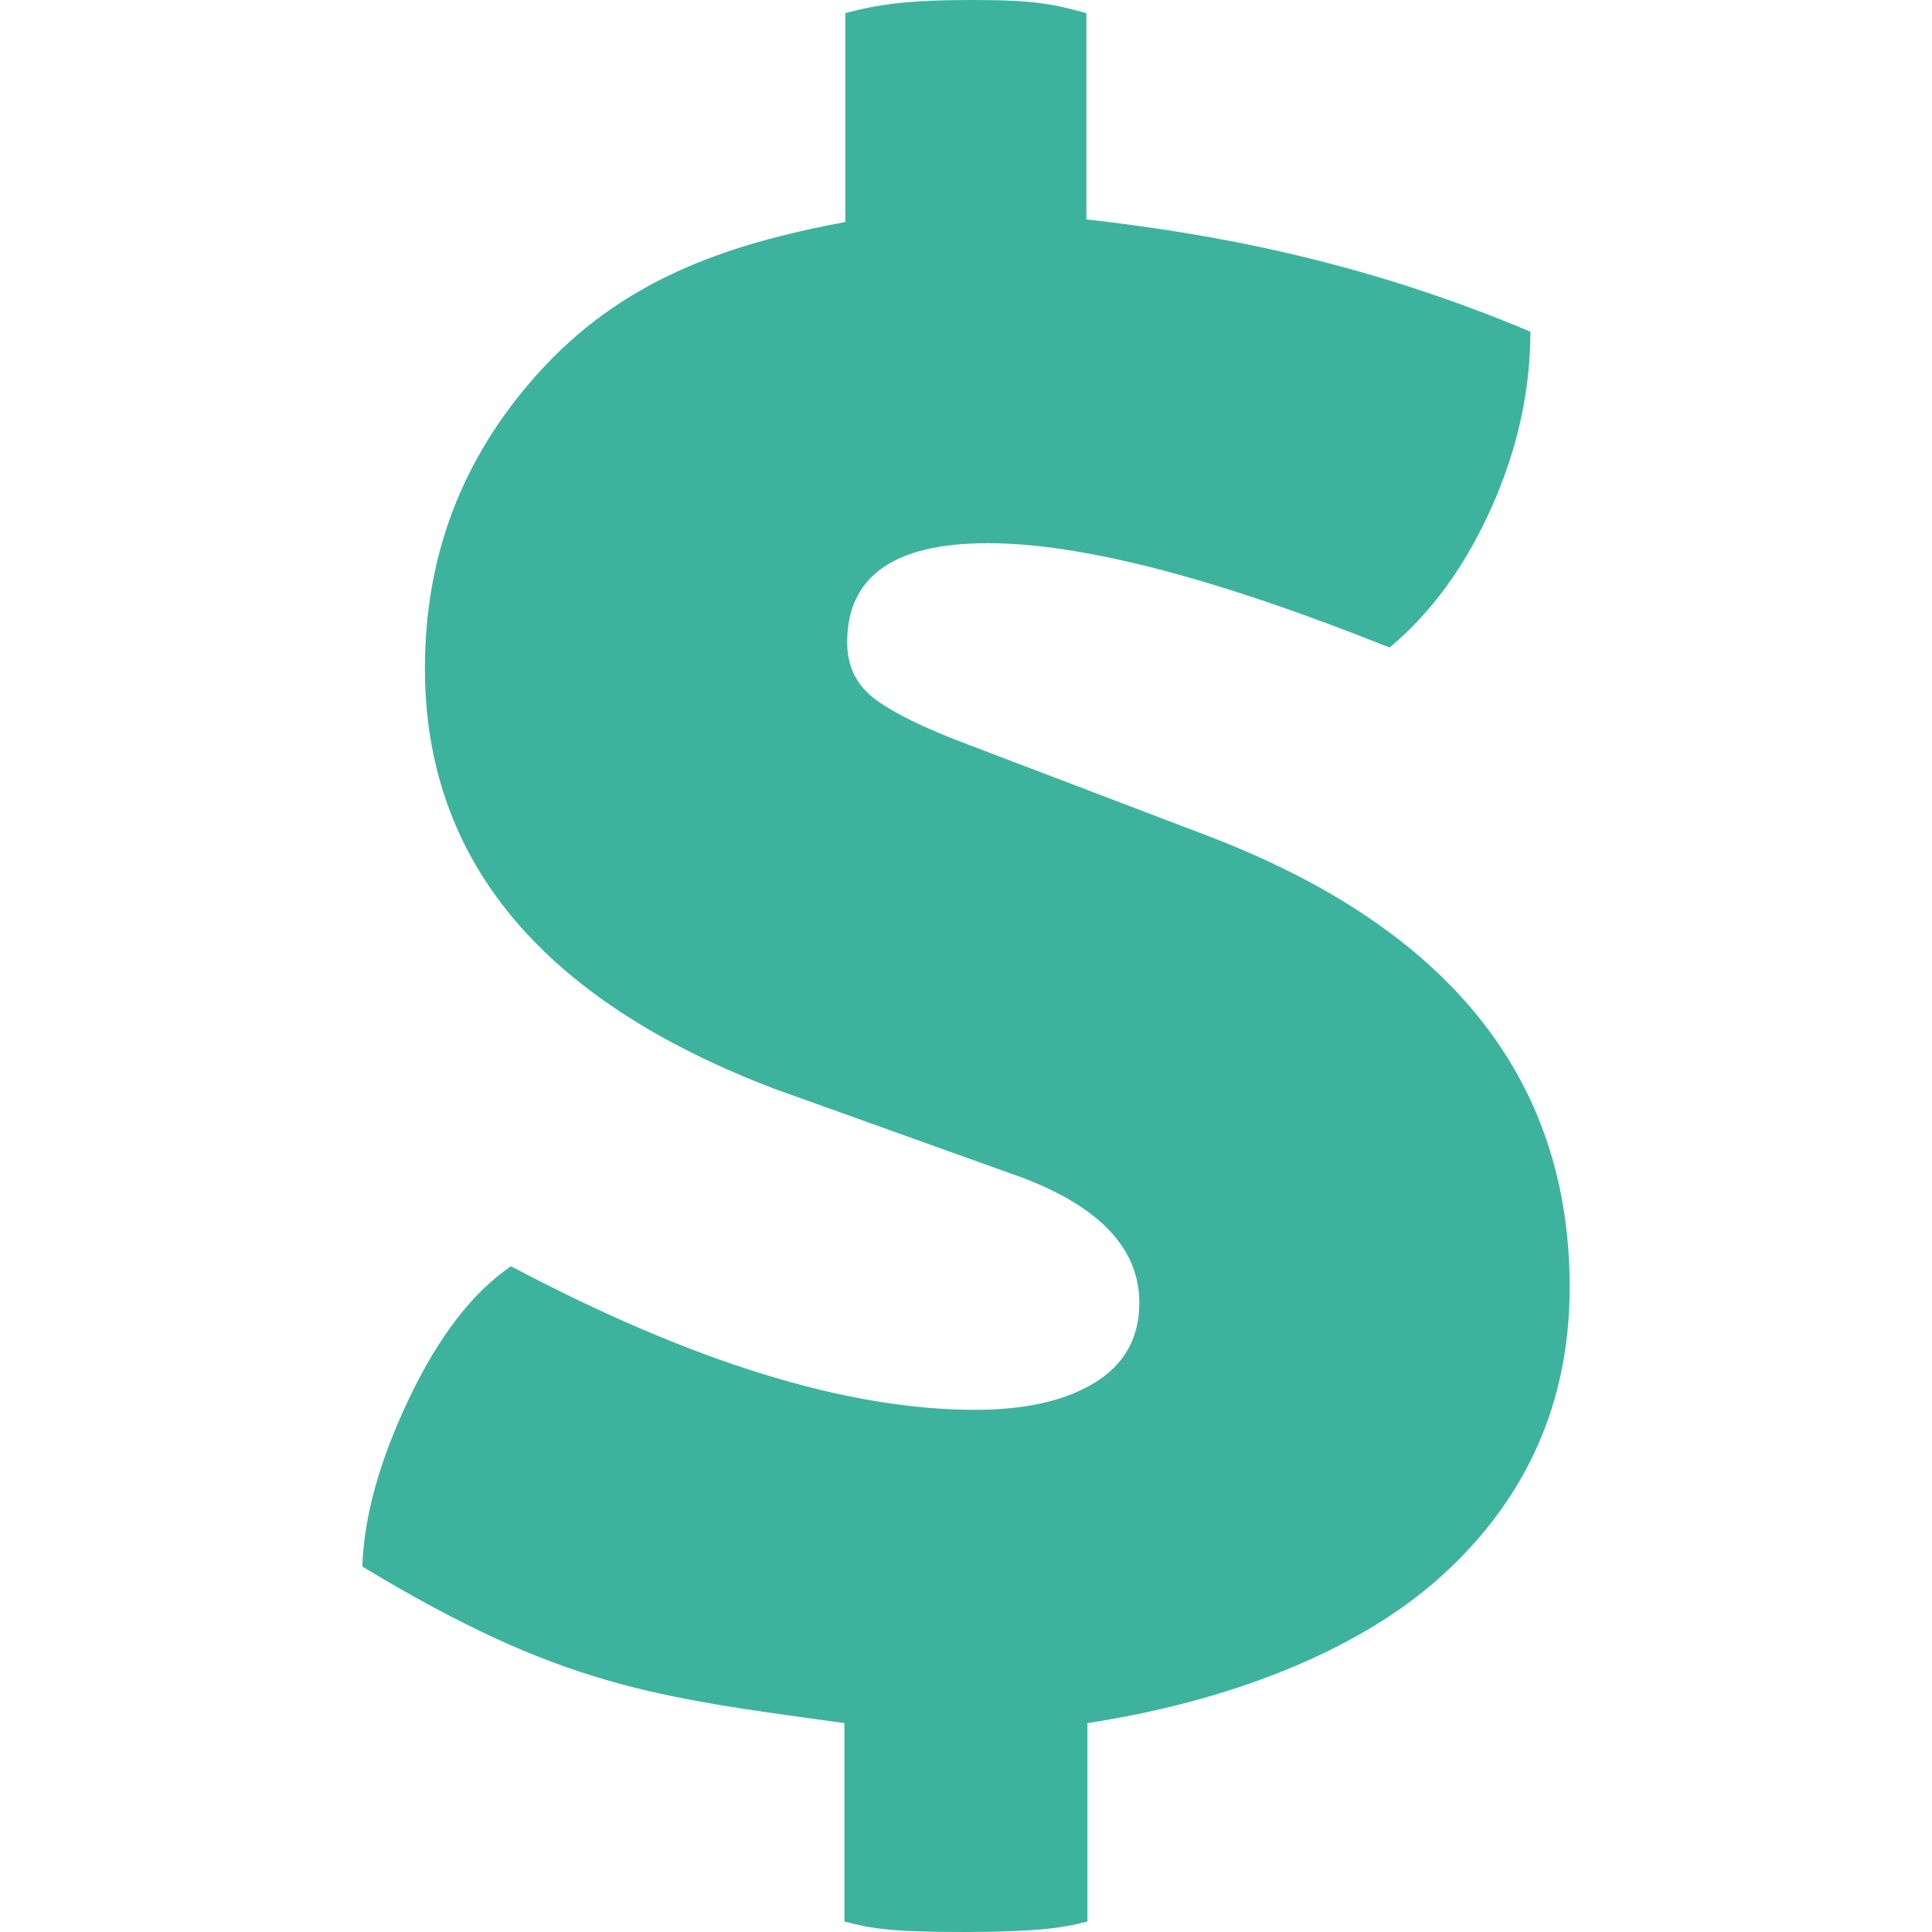 <svg xmlns="http://www.w3.org/2000/svg" version="1.1" xmlns:xlink="http://www.w3.org/1999/xlink" width="512" height="512" x="0" y="0" viewBox="0 0 291.837 291.837" style="enable-background:new 0 0 512 512" xml:space="preserve" class=""><g><path d="M127.551 260.281v29.97c3.948 1.049 7.011 1.586 17.779 1.586 10.759 0 14.989-.538 18.928-1.586v-29.97c20.724-3.155 40.674-10.576 53.548-22.274 12.856-11.68 19.302-26.231 19.302-43.573 0-31.538-18.254-54.277-54.761-68.209l-36.243-13.804c-6.3-2.371-10.896-4.595-13.786-6.711-2.89-2.097-4.349-4.987-4.349-8.671 0-9.993 7.094-14.989 21.271-14.989 14.187 0 34.392 5.261 60.66 15.764 6.3-5.252 11.424-12.281 15.372-21.089 3.939-8.808 5.899-17.679 5.899-26.624-25.73-10.832-48.433-14.853-67.069-16.959V1.979C159.118.656 156.609 0 146.882 0c-9.701 0-14.233.656-19.193 1.979v31.547c-18.126 3.419-33.909 8.762-46.774 23.268-10.914 12.309-16.731 26.815-16.731 44.175 0 28.921 17.588 50.083 52.782 63.495l37.419 13.412c11.816 4.468 17.716 10.786 17.716 18.928 0 5.252-2.225 9.264-6.692 12.026-4.459 2.754-10.494 4.13-18.108 4.13-19.439 0-42.807-7.23-70.115-21.691-5.781 3.948-10.905 10.576-15.363 19.922-4.468 9.336-6.838 17.816-7.094 25.438 30.061 18.182 44.203 19.714 72.822 23.652z" style="" fill="#3db39e" data-original="#3db39e"></path></g></svg>